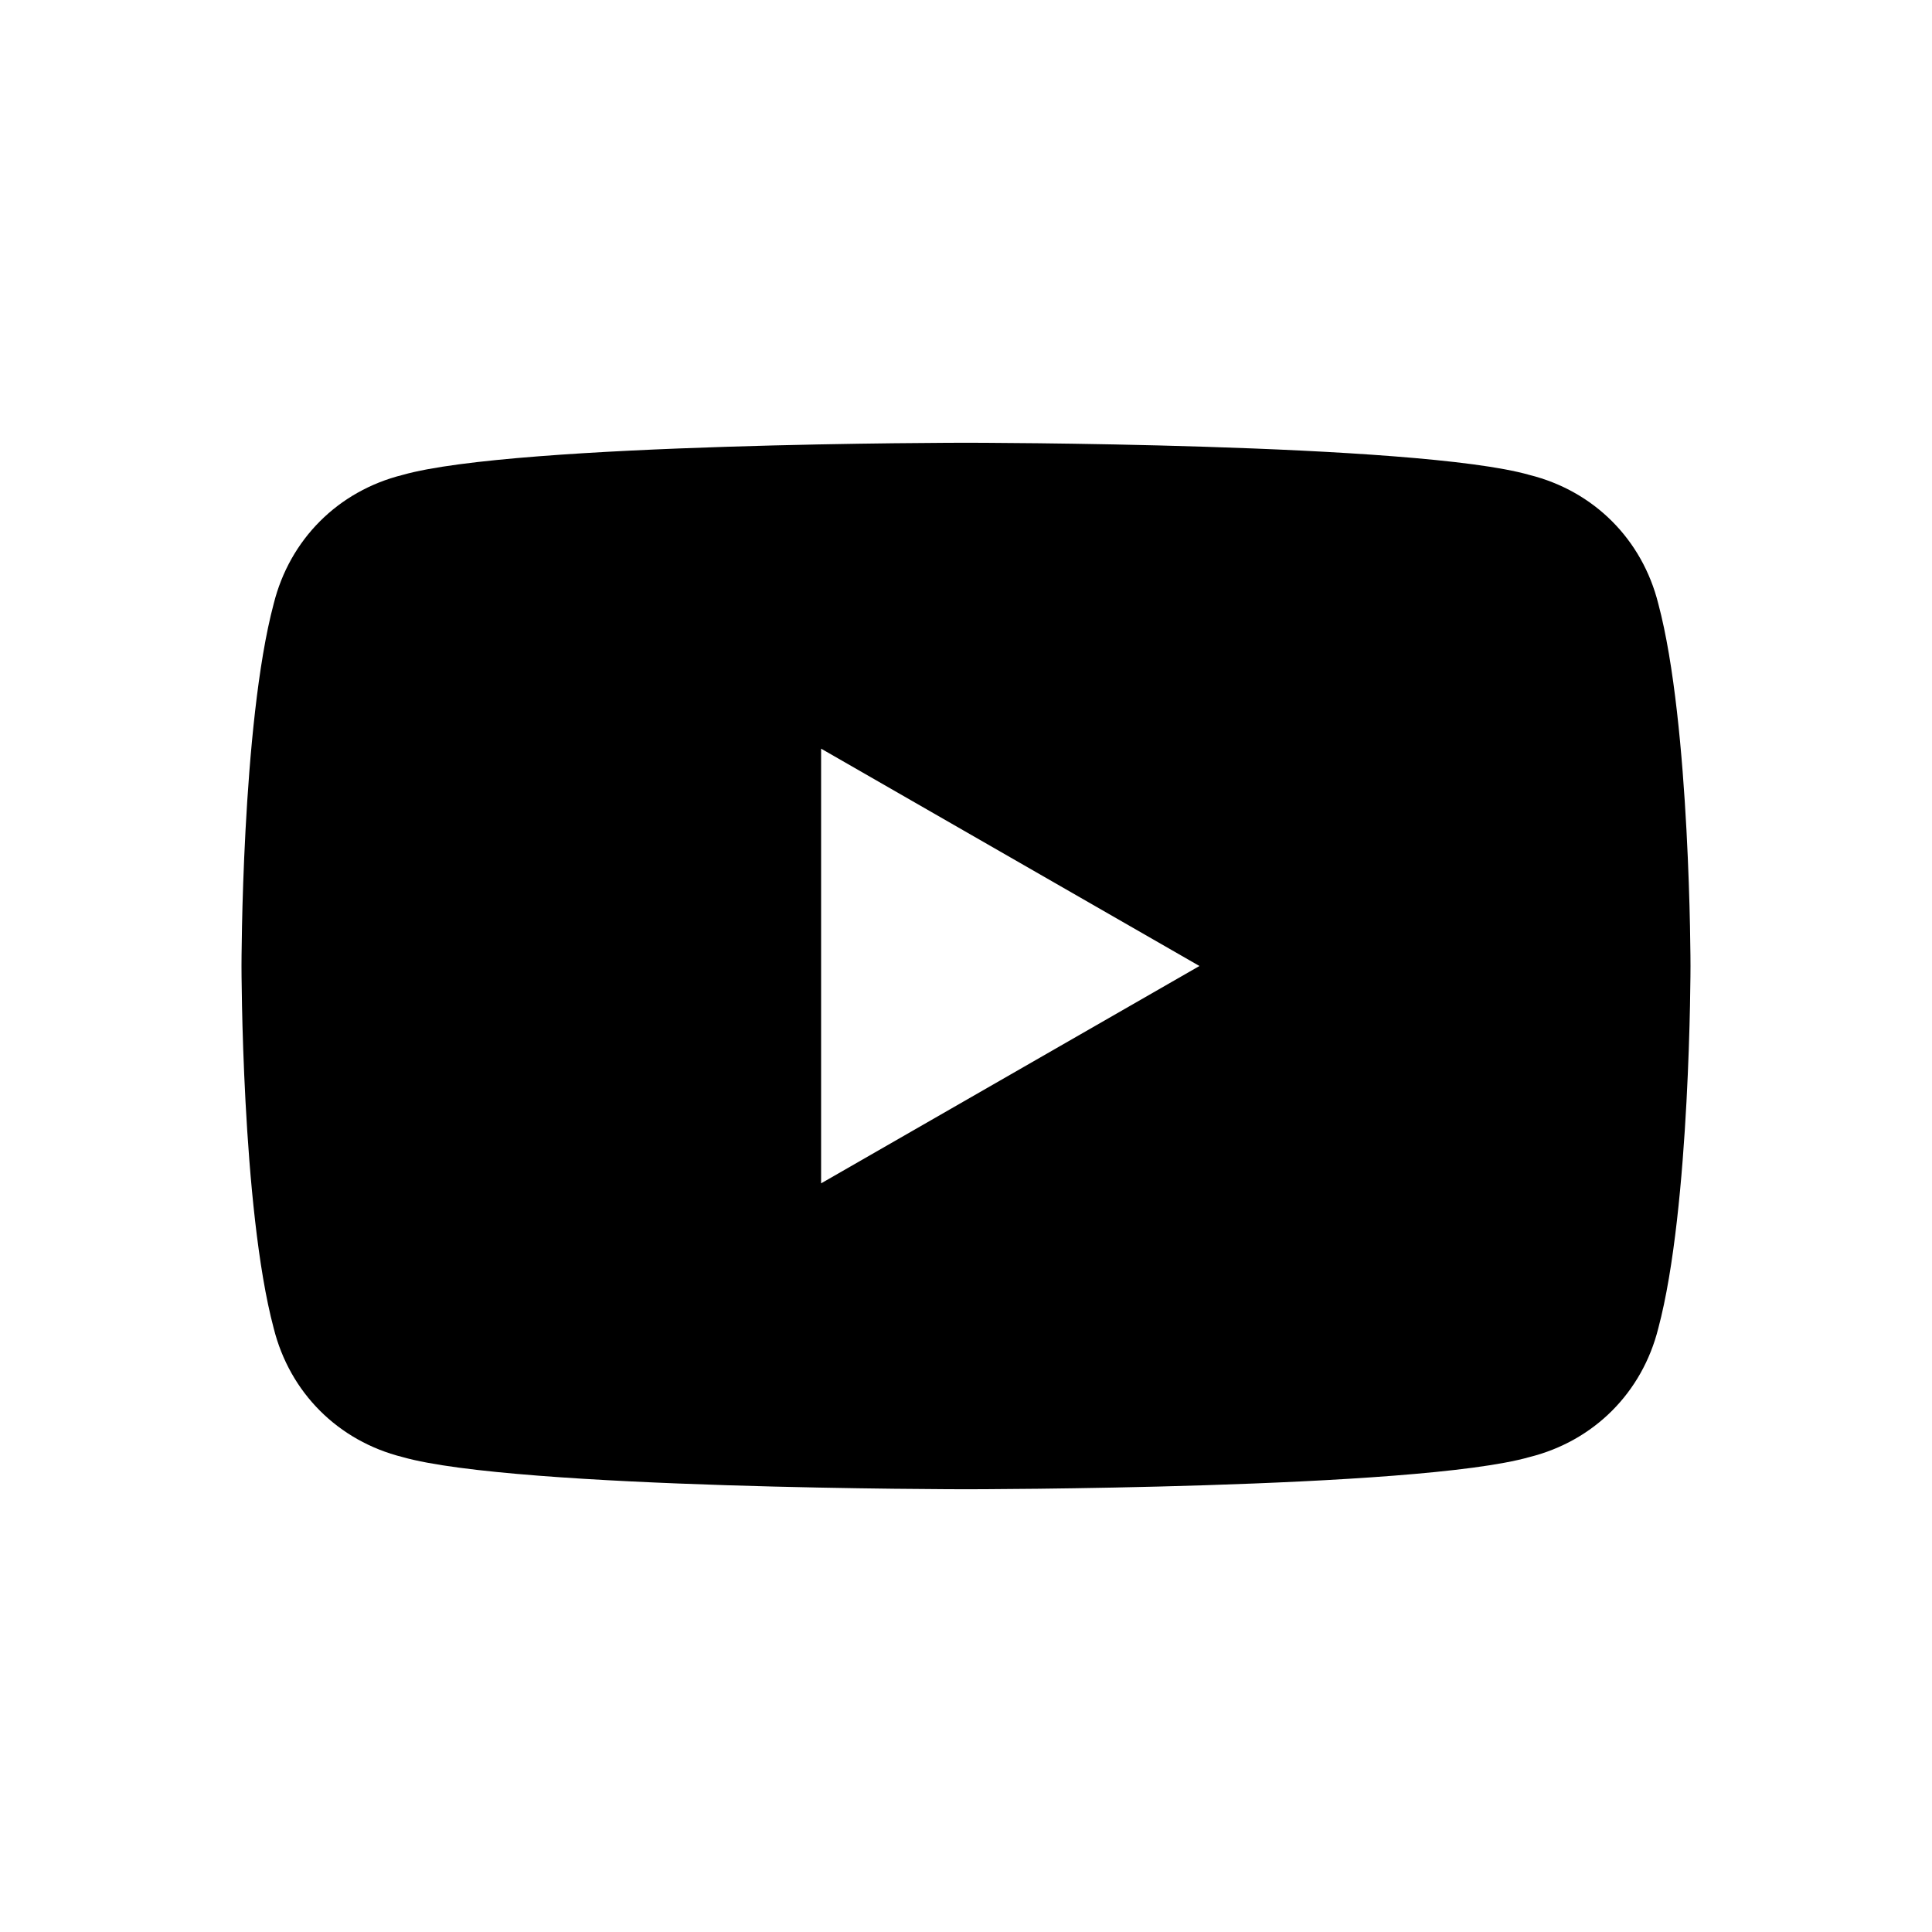 <svg width="20" height="20" viewBox="0 0 24 24" xmlns="http://www.w3.org/2000/svg">
<path fill-rule="evenodd" clip-rule="evenodd" d="M20.6 7.5C20.4 6.7 19.8 6.1 19 5.9C17.6 5.5 12 5.5 12 5.5C12 5.5 6.4 5.5 5 5.9C4.2 6.1 3.6 6.7 3.4 7.5C3 9 3 12 3 12C3 12 3 15 3.4 16.5C3.6 17.3 4.2 17.9 5 18.1C6.4 18.5 12 18.5 12 18.5C12 18.5 17.6 18.5 19 18.1C19.8 17.9 20.4 17.3 20.6 16.5C21 15 21 12 21 12C21 12 21 9 20.6 7.5ZM10.2 14.7V9.3L14.9 12L10.2 14.7Z" />
</svg>
